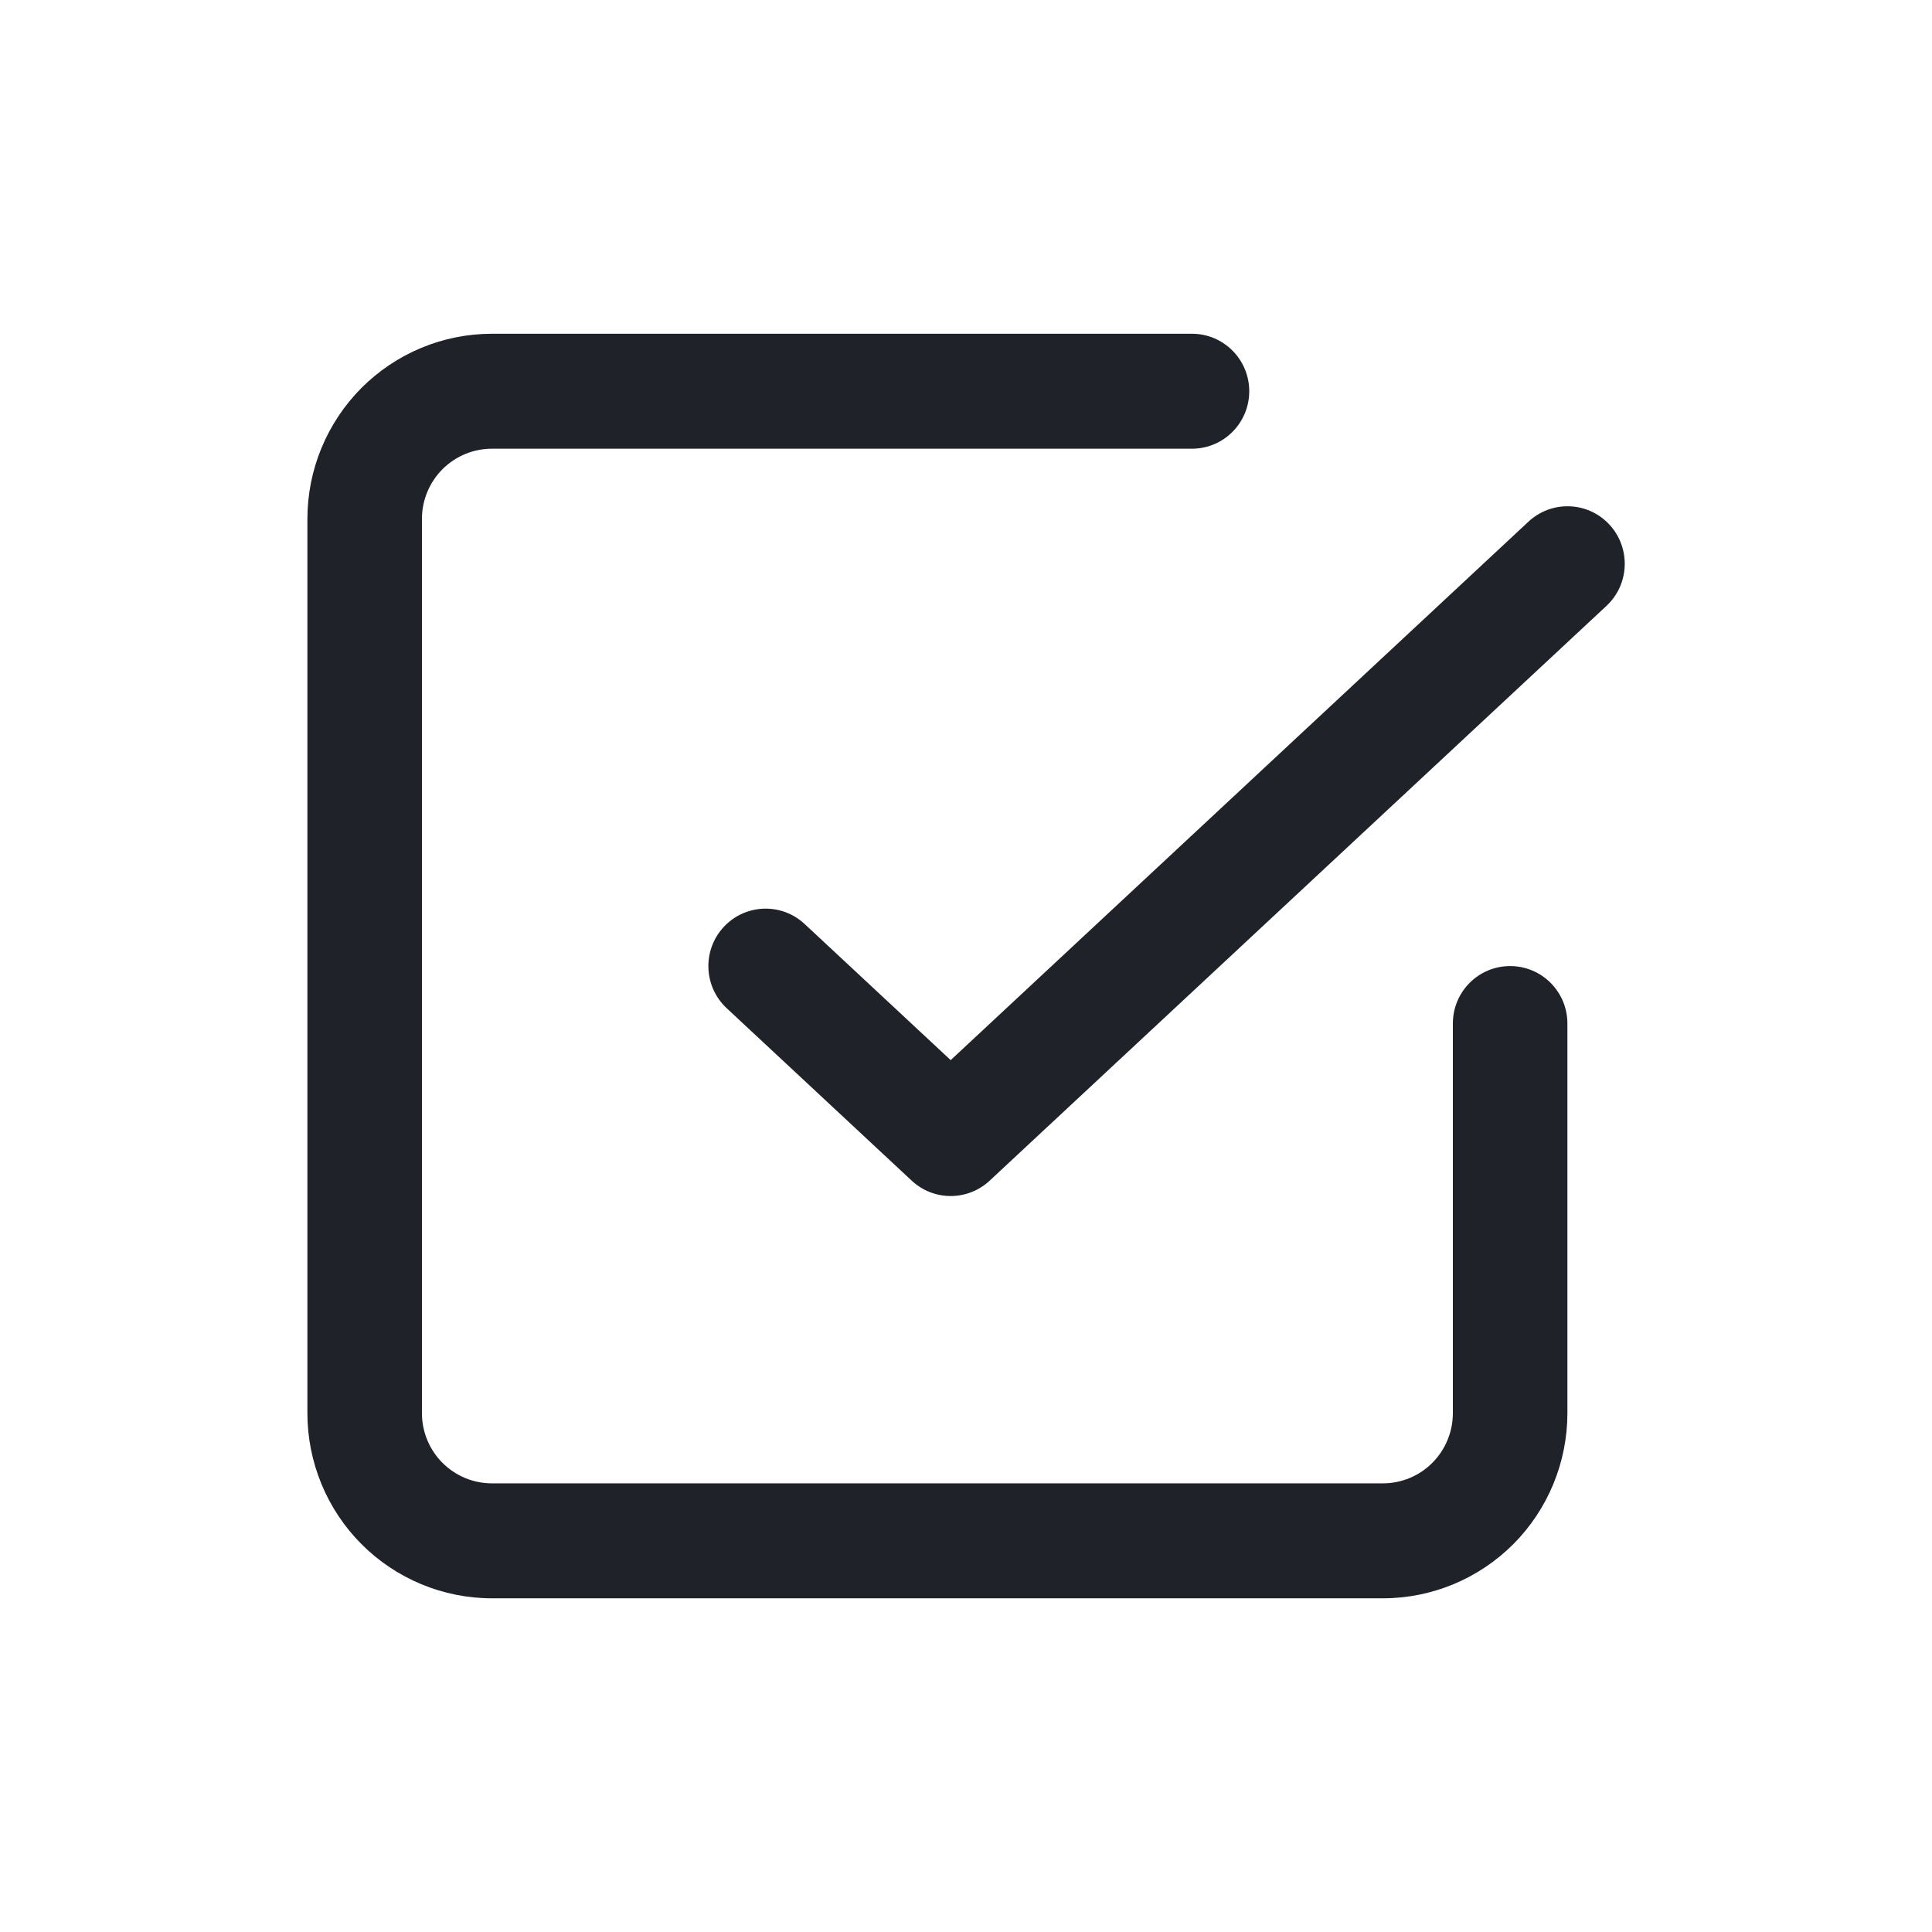 <svg width="28" height="28" viewBox="0 0 28 28" fill="none" xmlns="http://www.w3.org/2000/svg">
<path d="M6.412 6.801C6.603 6.61 6.861 6.503 7.13 6.503H17.275C17.733 6.503 18.105 6.13 18.105 5.67C18.105 5.21 17.733 4.837 17.275 4.837H7.13C6.42 4.837 5.74 5.12 5.238 5.623C4.737 6.127 4.455 6.809 4.455 7.521V20.48C4.455 21.192 4.737 21.875 5.238 22.378C5.74 22.881 6.42 23.164 7.13 23.164H20.041C20.751 23.164 21.431 22.881 21.933 22.378C22.434 21.875 22.716 21.192 22.716 20.48V14.834C22.716 14.373 22.344 14.001 21.886 14.001C21.427 14.001 21.056 14.373 21.056 14.834V20.48C21.056 20.75 20.949 21.009 20.759 21.2C20.569 21.391 20.31 21.498 20.041 21.498H7.13C6.861 21.498 6.603 21.391 6.412 21.2C6.222 21.009 6.115 20.75 6.115 20.48V7.521C6.115 7.251 6.222 6.992 6.412 6.801Z" fill="#1F2329"/>
<path d="M23.282 8.781C23.618 8.468 23.637 7.941 23.325 7.603C23.013 7.266 22.488 7.247 22.152 7.56L13.778 15.364L11.661 13.391C11.325 13.078 10.8 13.098 10.488 13.435C10.176 13.772 10.196 14.299 10.532 14.612L13.213 17.111C13.532 17.408 14.024 17.408 14.343 17.111L23.282 8.781Z" fill="#1F2329"/>
</svg>
